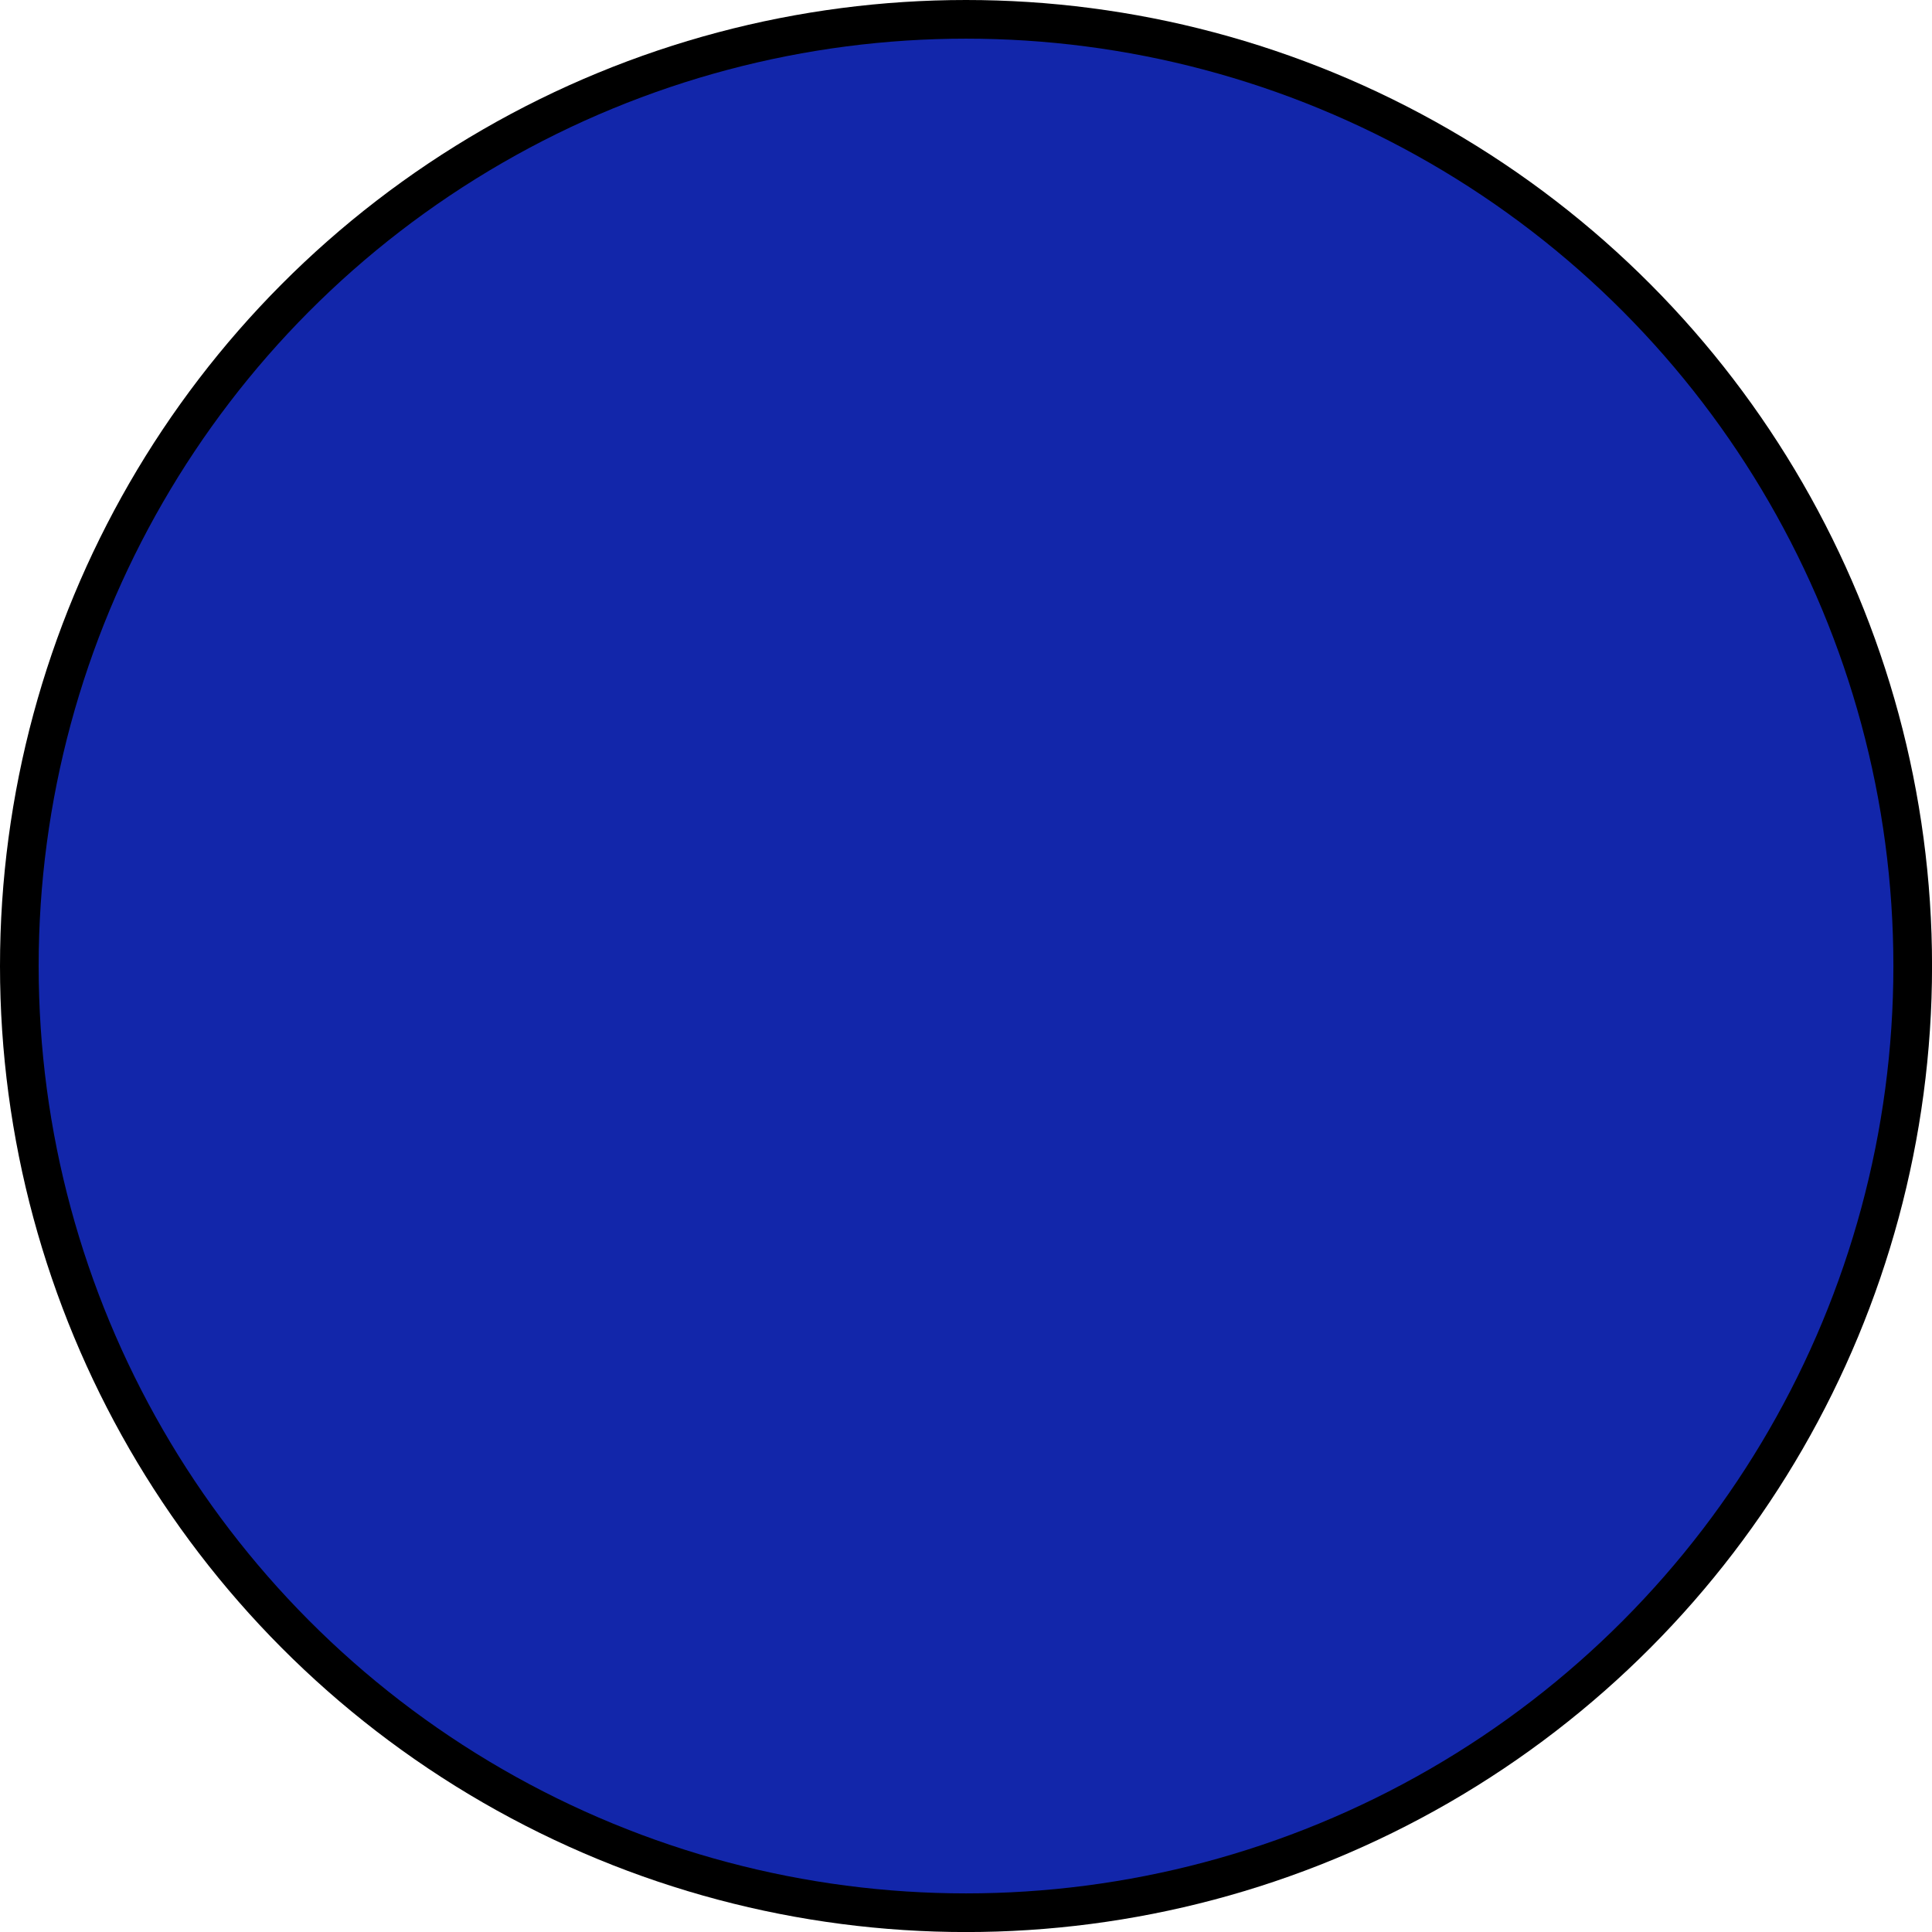 <svg xmlns="http://www.w3.org/2000/svg" xmlns:svg="http://www.w3.org/2000/svg" id="svg2125" width="160" height="160" version="1.1" viewBox="0 0 42.333 42.333"><g id="layer1" transform="translate(-83.833,-127.333)"><circle id="path2690" cx="105" cy="148.5" r="21.167" style="fill:#000;stroke-width:.053"/><circle style="fill:#1226aa;stroke-width:.056;fill-opacity:1" id="path2690-8" cx="105" cy="148.5" r="20.32"/></g></svg>